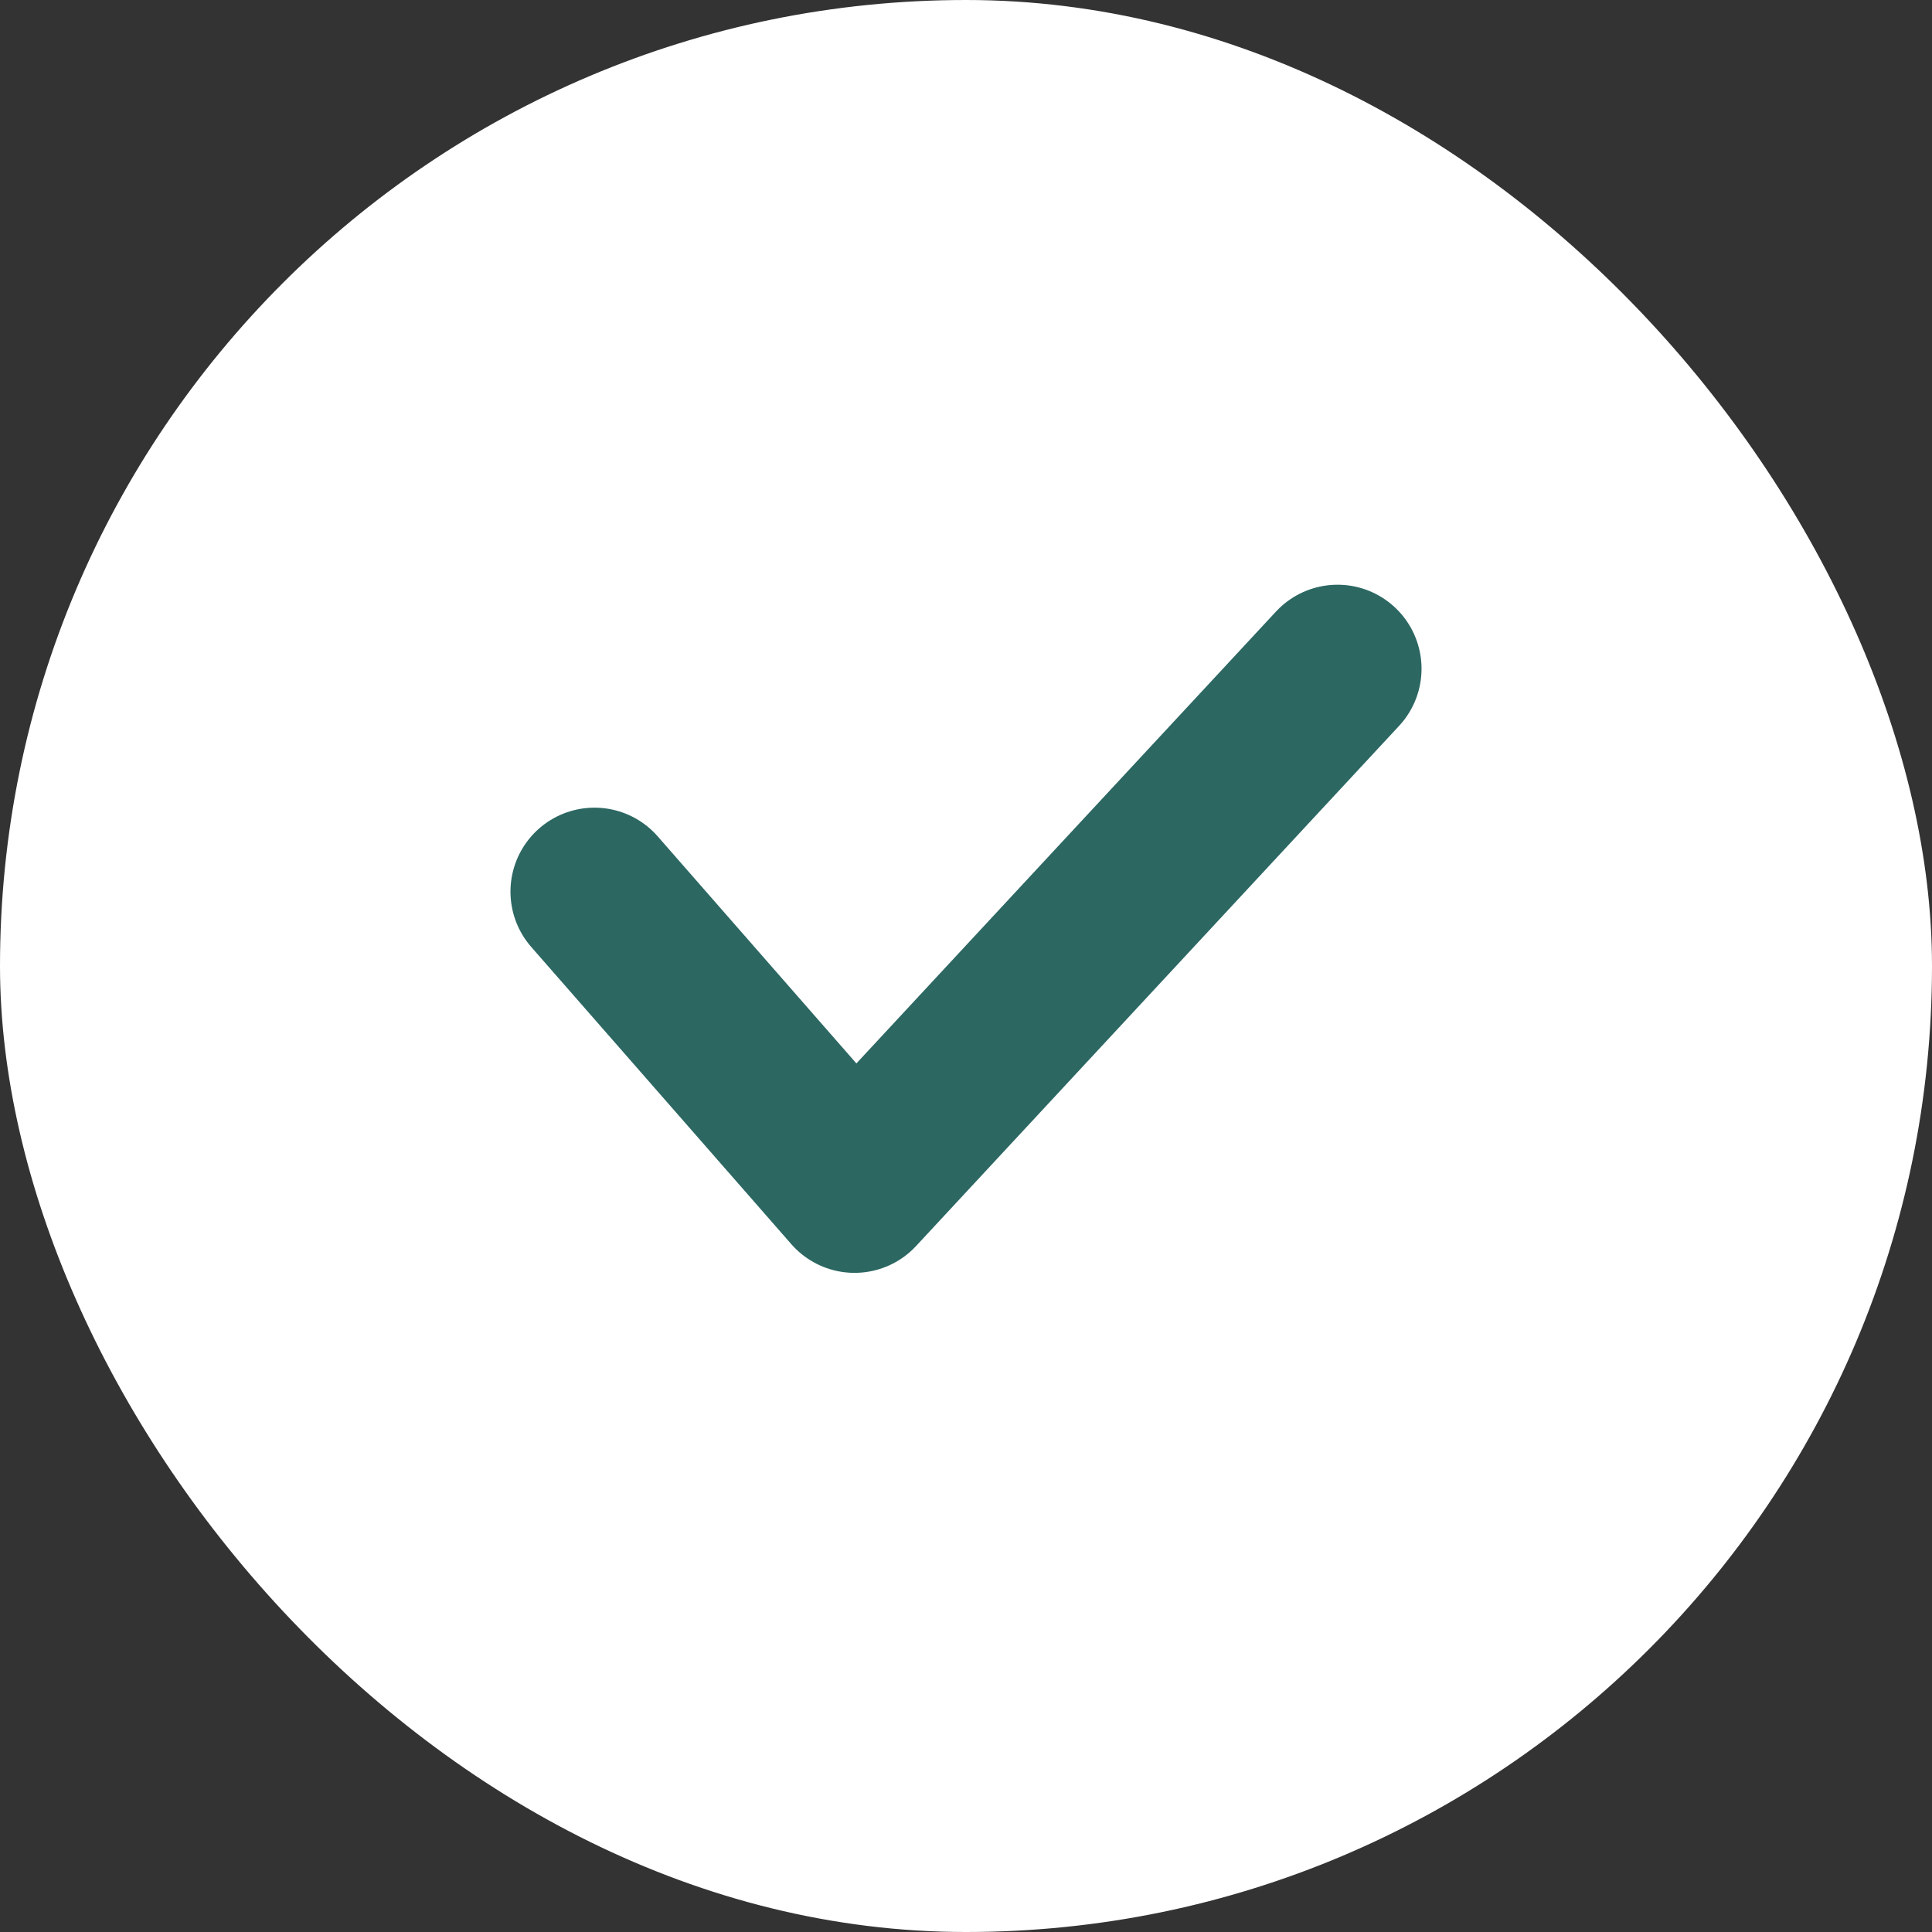 <svg width="23" height="23" viewBox="0 0 23 23" fill="none" xmlns="http://www.w3.org/2000/svg">
<rect x="0" y="0" width="23" height="23" fill="#333333" stroke="none"/>
<rect width="23" height="23" rx="11.5" fill="white"/>
<path d="M15.923 7.961L10.173 14.153L7.077 10.615" stroke="#2C6762" stroke-width="2" stroke-linecap="round" stroke-linejoin="round"/>
</svg>
